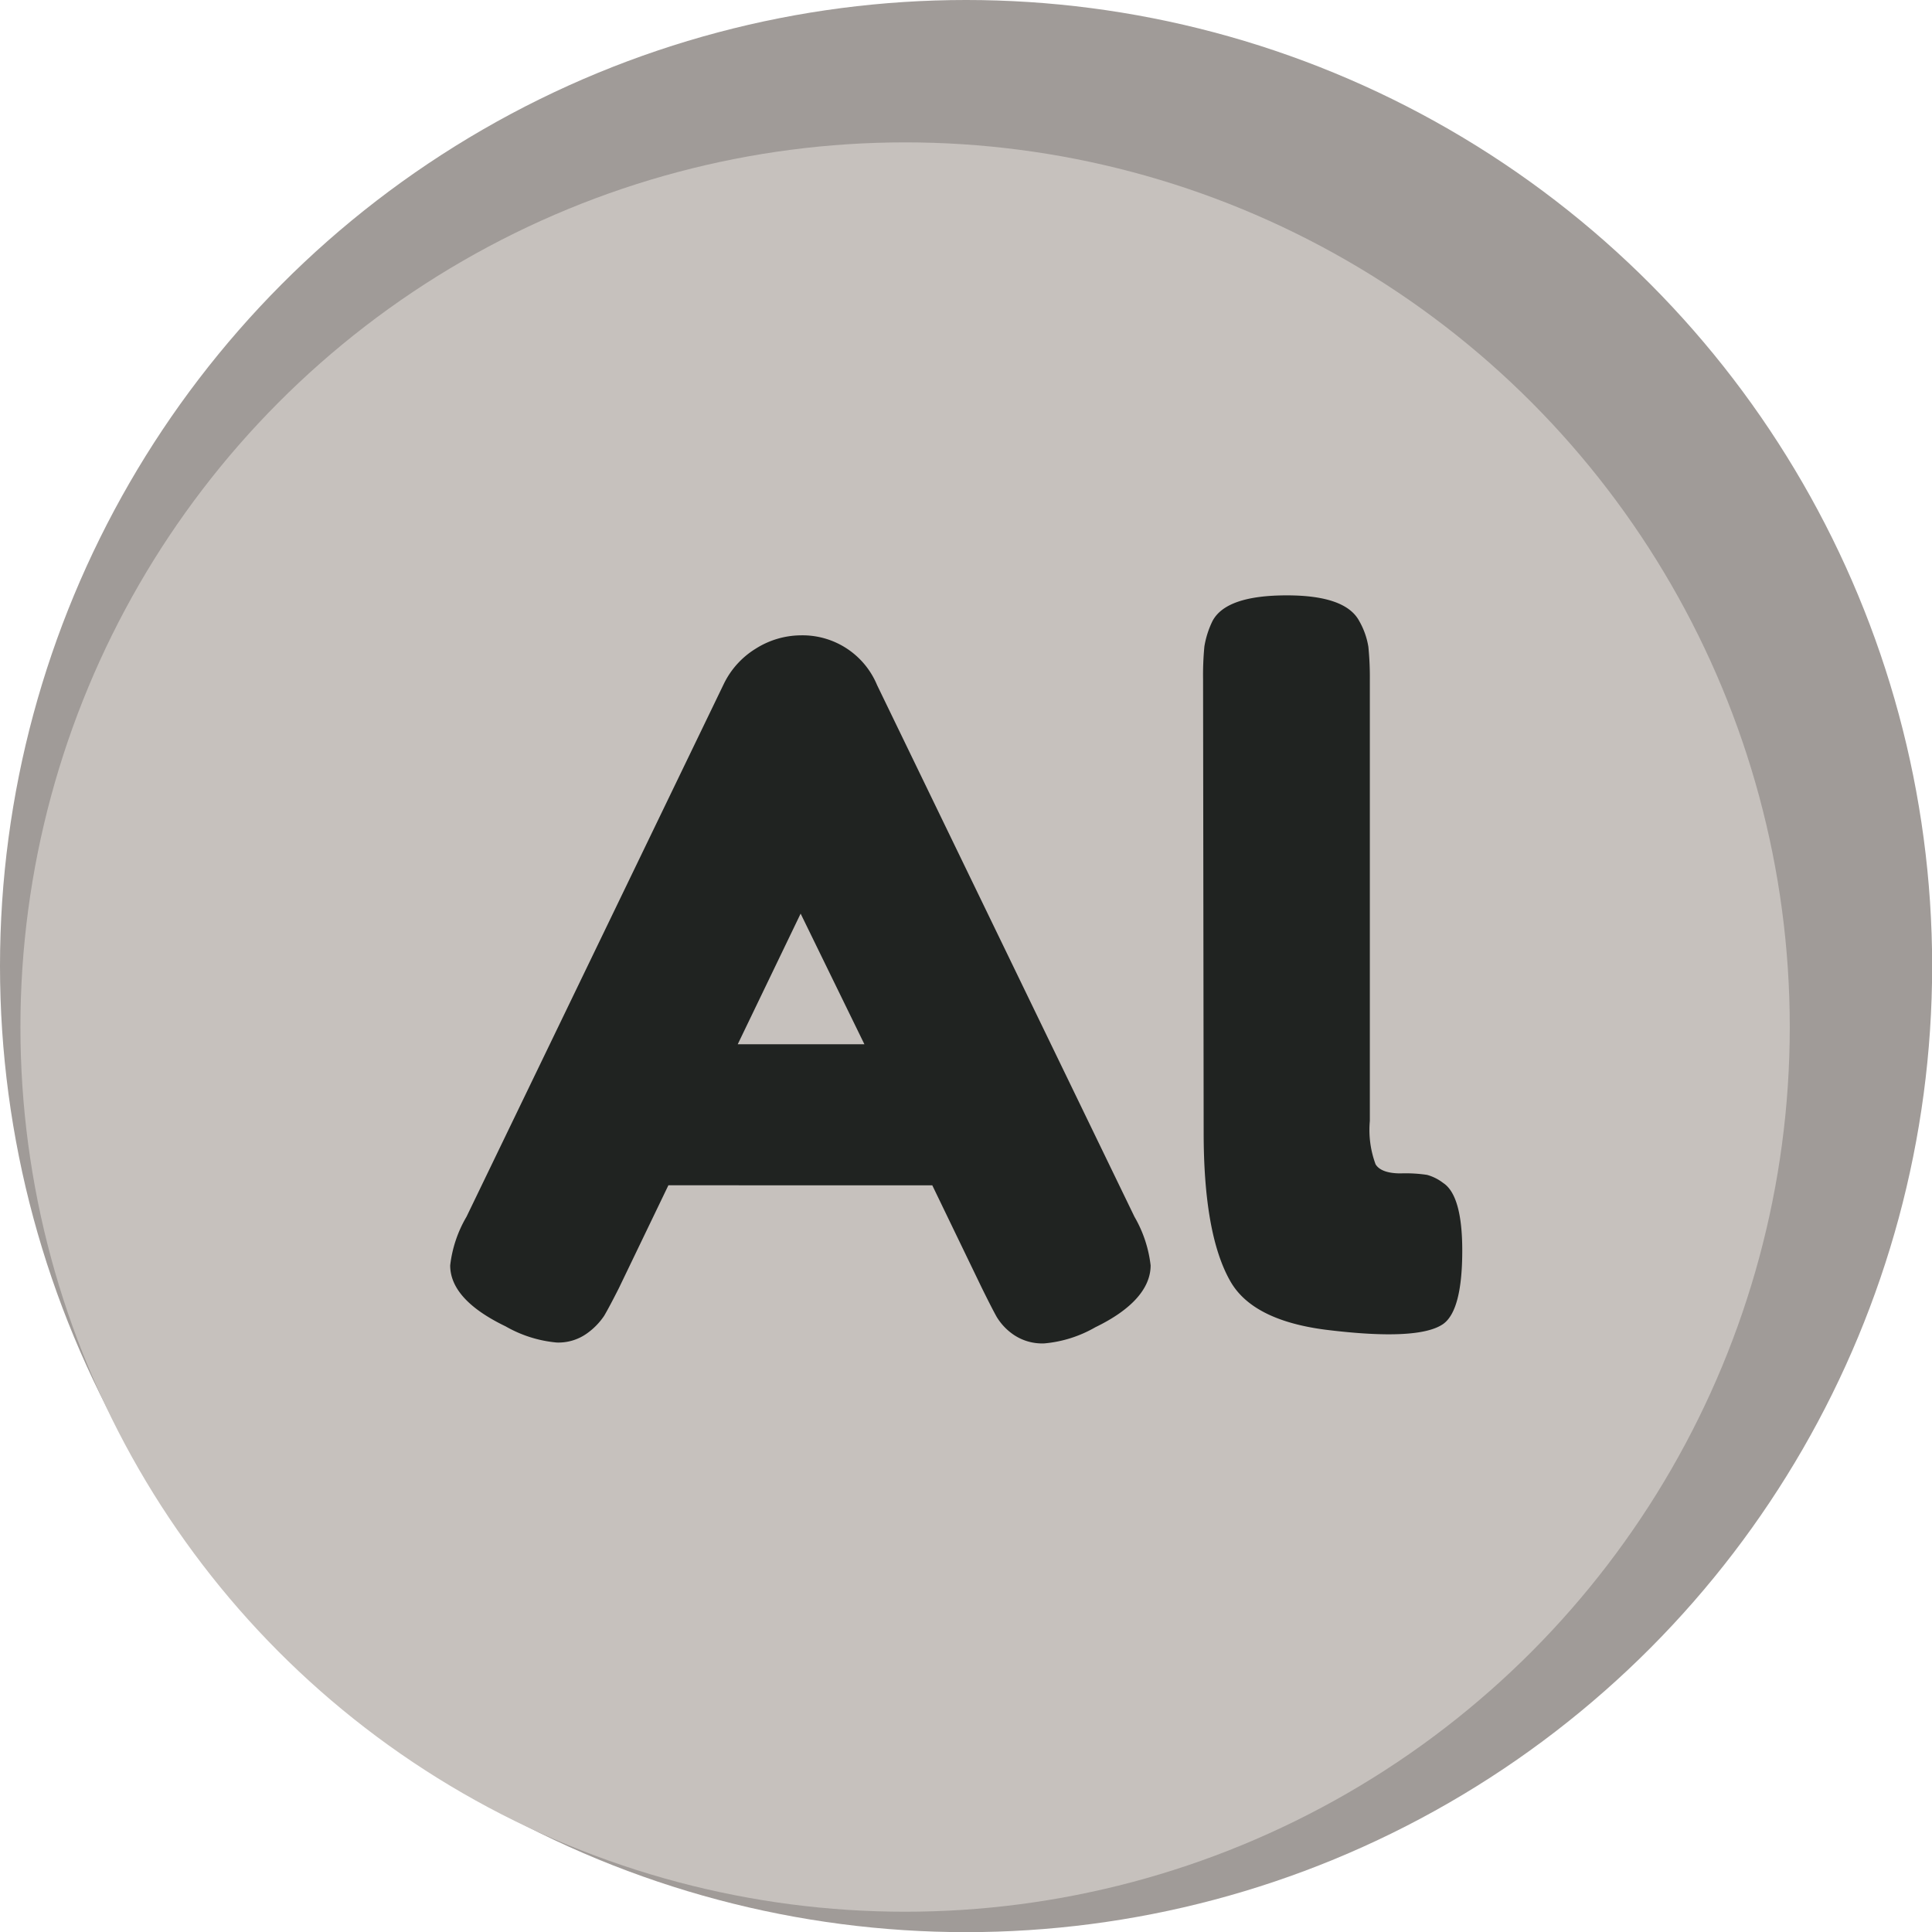 <svg id="Слой_1" data-name="Слой 1" xmlns="http://www.w3.org/2000/svg" viewBox="0 0 131.49 131.5"><defs><style>.cls-1{fill:#a09b98;}.cls-2{fill:#c6c1bd;}.cls-3{fill:#202321;}</style></defs><ellipse class="cls-1" cx="65.75" cy="65.75" rx="65.75" ry="65.75"/><circle class="cls-2" cx="61.6" cy="69.9" r="60.21"/><path class="cls-3" d="M319.2-179.27l17.52,36.19a8.52,8.52,0,0,1,1.1,3.31c0,1.55-1.26,3-3.76,4.21a8.43,8.43,0,0,1-3.47,1.1,3.46,3.46,0,0,1-2.08-.58,3.94,3.94,0,0,1-1.17-1.23c-.24-.43-.57-1.08-1-1.95l-3.38-7H305l-3.37,7c-.44.87-.77,1.49-1,1.88a4.65,4.65,0,0,1-1.17,1.2,3.33,3.33,0,0,1-2.07.62,8.54,8.54,0,0,1-3.47-1.1c-2.51-1.21-3.77-2.6-3.77-4.15a8.41,8.41,0,0,1,1.11-3.31l17.51-36.26a5.76,5.76,0,0,1,2.17-2.4,5.81,5.81,0,0,1,3.08-.91A5.49,5.49,0,0,1,319.2-179.27ZM314-163.71l-4.28,8.89h8.62Z" transform="translate(-259.51 225.89)"/><path class="cls-3" d="M341.39-179.66a20.37,20.37,0,0,1,.09-2.24,6.25,6.25,0,0,1,.55-1.72q.92-1.75,5.06-1.75,4,0,4.93,1.75a5.21,5.21,0,0,1,.62,1.75,20.85,20.85,0,0,1,.1,2.27v30a6.75,6.75,0,0,0,.39,2.95c.25.41.83.62,1.71.62a9.82,9.82,0,0,1,1.79.1,3.19,3.19,0,0,1,1.1.55c.86.56,1.3,2.1,1.3,4.6,0,2.73-.44,4.39-1.3,5-1.12.78-3.81.91-8,.39-3.33-.43-5.49-1.54-6.49-3.31q-1.81-3.18-1.81-10.12Z" transform="translate(-259.51 225.89)"/></svg>
